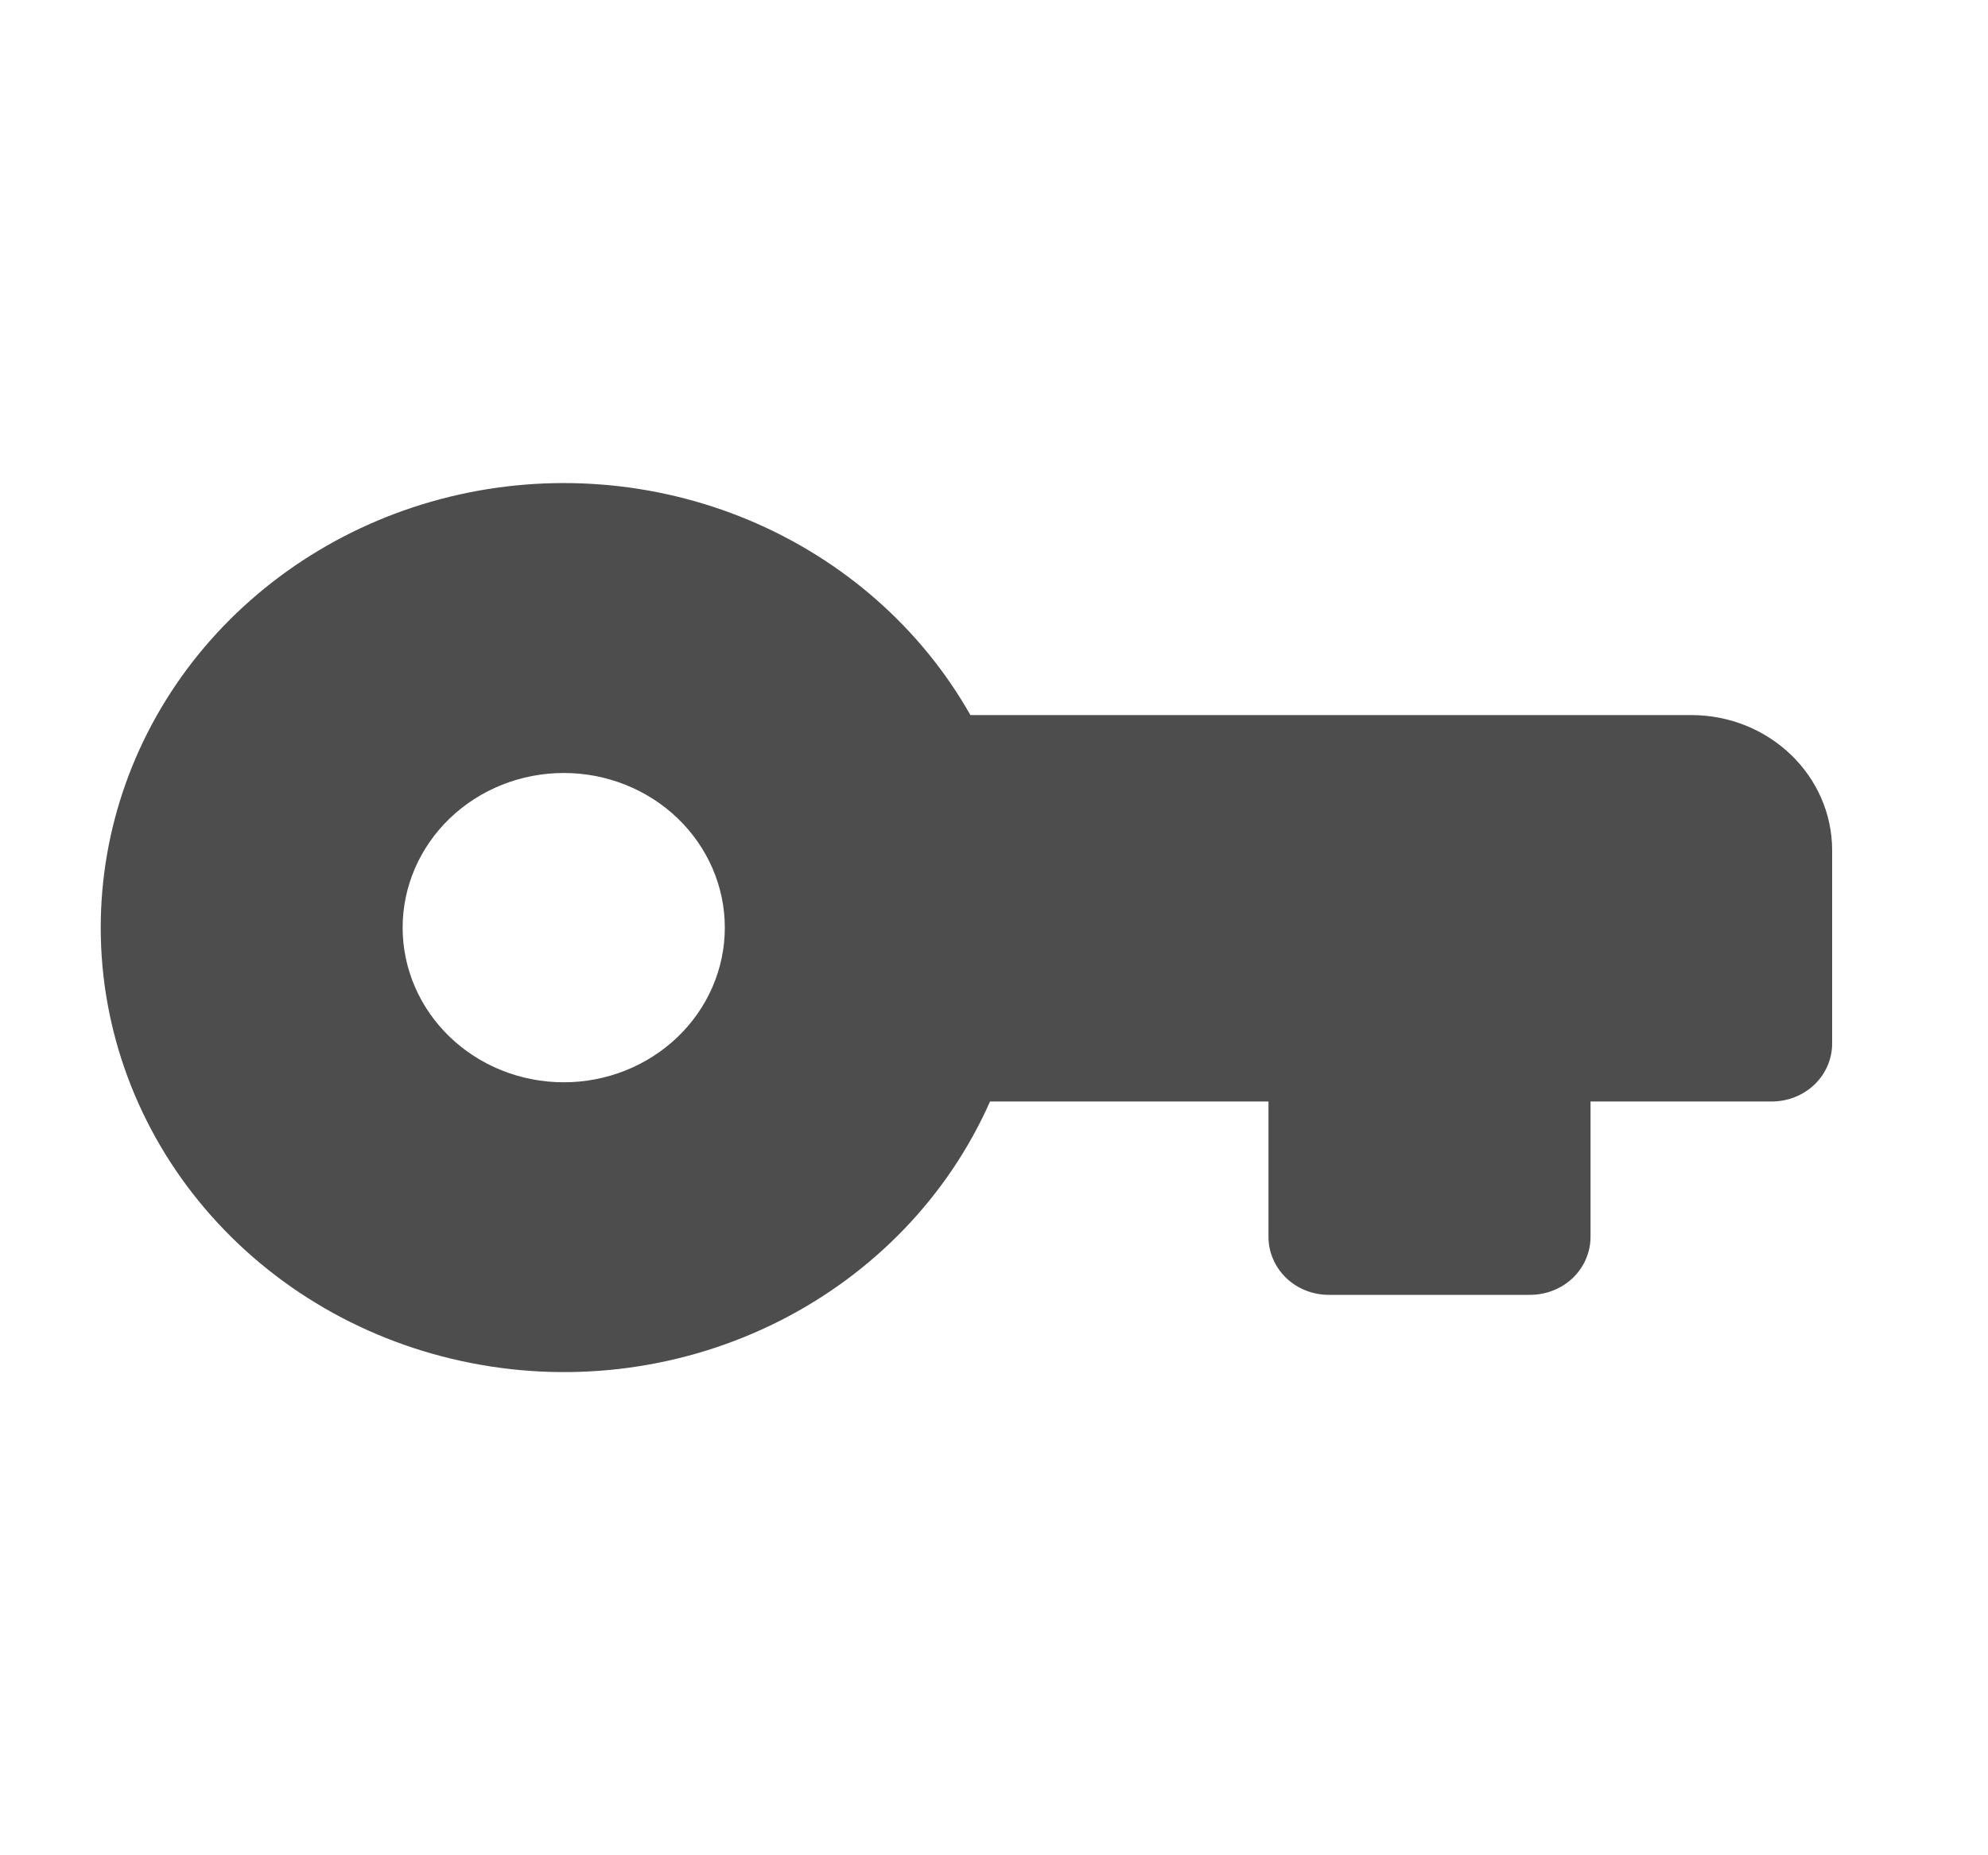 <svg width="15" height="14" viewBox="0 0 15 14" fill="none" xmlns="http://www.w3.org/2000/svg">
<path fill-rule="evenodd" clip-rule="evenodd" d="M0.76 7C0.76 6.254 1.018 5.53 1.495 4.941C1.972 4.353 2.639 3.933 3.392 3.749C4.144 3.565 4.939 3.627 5.651 3.925C6.363 4.224 6.951 4.741 7.322 5.396H12.761C13.348 5.396 13.824 5.853 13.824 6.417V7.875C13.824 7.991 13.776 8.102 13.691 8.184C13.605 8.266 13.489 8.312 13.368 8.312H12.001V9.333C12.001 9.449 11.953 9.561 11.868 9.643C11.782 9.725 11.666 9.771 11.545 9.771H10.026C9.905 9.771 9.789 9.725 9.704 9.643C9.619 9.561 9.571 9.449 9.571 9.333V8.312H7.47C7.155 9.024 6.593 9.609 5.88 9.969C5.167 10.329 4.346 10.441 3.557 10.286C2.767 10.132 2.058 9.721 1.548 9.122C1.038 8.523 0.76 7.773 0.76 7ZM4.254 5.833C3.931 5.833 3.622 5.956 3.394 6.175C3.166 6.394 3.038 6.691 3.038 7C3.038 7.309 3.166 7.606 3.394 7.825C3.622 8.044 3.931 8.167 4.254 8.167C4.576 8.167 4.885 8.044 5.113 7.825C5.341 7.606 5.469 7.309 5.469 7C5.469 6.691 5.341 6.394 5.113 6.175C4.885 5.956 4.576 5.833 4.254 5.833Z" fill="#4E4D4D"/>
</svg>
